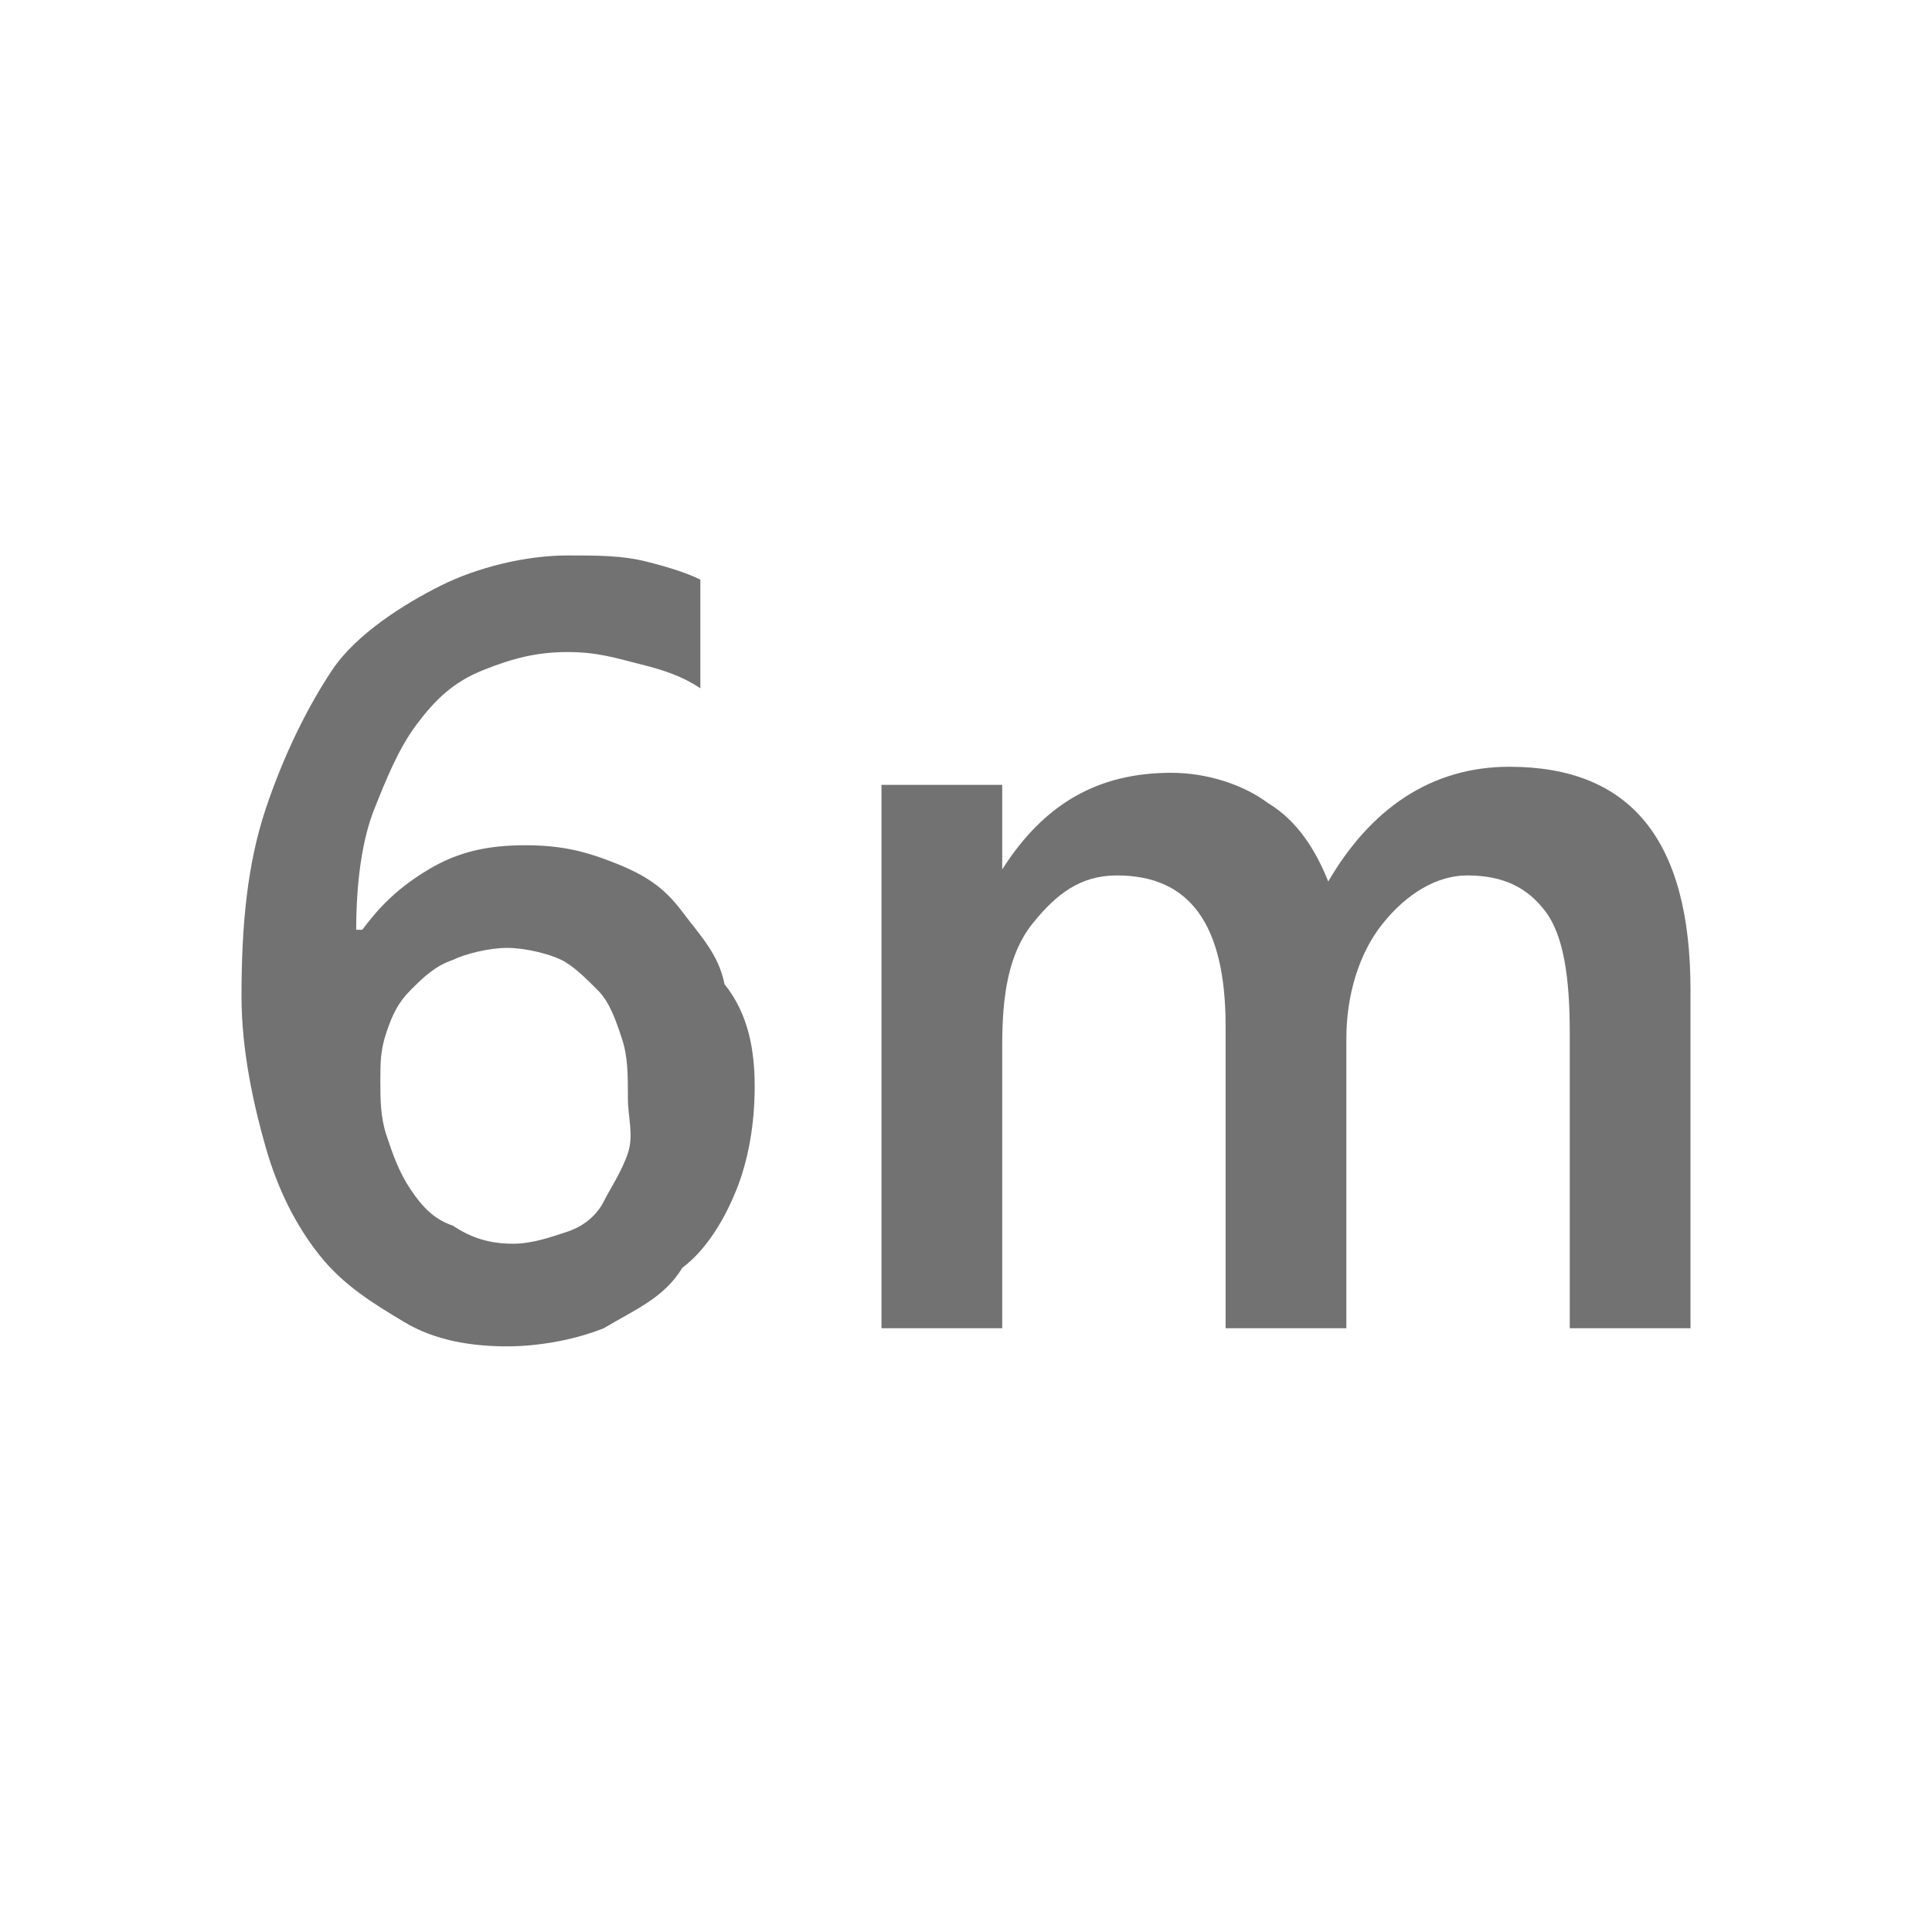 <svg xmlns="http://www.w3.org/2000/svg" xmlns:xlink="http://www.w3.org/1999/xlink" id="Layer_1" x="0" y="0" version="1.1" viewBox="0 0 32 32" xml:space="preserve" style="enable-background:new 0 0 32 32"><style type="text/css">.Black{fill:#727272}</style><path d="M12.5,18c0,0.6-0.1,1.2-0.3,1.7s-0.5,1-0.9,1.3C11,21.5,10.5,21.7,10,22c-0.5,0.2-1.1,0.3-1.6,0.3	c-0.6,0-1.2-0.1-1.7-0.4s-1-0.6-1.4-1.1S4.6,19.7,4.4,19S4,17.4,4,16.5c0-1.2,0.1-2.2,0.4-3.1s0.7-1.7,1.1-2.3S6.7,10,7.3,9.7	s1.4-0.5,2.1-0.5c0.5,0,0.9,0,1.3,0.1s0.7,0.2,0.9,0.3v1.8c-0.3-0.2-0.6-0.3-1-0.4s-0.7-0.2-1.2-0.2c-0.5,0-0.9,0.1-1.4,0.3	s-0.8,0.5-1.1,0.9s-0.5,0.9-0.7,1.4s-0.3,1.2-0.3,2h0.1c0.3-0.4,0.6-0.7,1.1-1s1-0.4,1.6-0.4c0.6,0,1,0.1,1.5,0.3s0.8,0.4,1.1,0.8	s0.6,0.7,0.7,1.2C12.4,16.8,12.5,17.4,12.5,18z M10.4,18.2c0-0.4,0-0.7-0.1-1s-0.2-0.6-0.4-0.8S9.5,16,9.3,15.9s-0.6-0.2-0.9-0.2	s-0.7,0.1-0.9,0.2c-0.3,0.1-0.5,0.3-0.7,0.5s-0.3,0.4-0.4,0.7s-0.1,0.5-0.1,0.8c0,0.3,0,0.6,0.1,0.9s0.2,0.6,0.4,0.9	s0.4,0.5,0.7,0.6c0.3,0.2,0.6,0.3,1,0.3c0.3,0,0.6-0.1,0.9-0.2s0.5-0.3,0.6-0.5s0.3-0.5,0.4-0.8S10.4,18.5,10.4,18.2z" class="Black"/><path d="M28,22h-2v-4.9c0-0.9-0.1-1.6-0.4-2c-0.3-0.4-0.7-0.6-1.3-0.6c-0.5,0-1,0.3-1.4,0.8c-0.4,0.5-0.6,1.2-0.6,1.9	V22h-2V17c0-1.7-0.6-2.5-1.8-2.5c-0.6,0-1,0.3-1.4,0.8c-0.4,0.5-0.5,1.2-0.5,2V22h-2v-9h2v1.4h0c0.7-1.1,1.6-1.6,2.8-1.6	c0.6,0,1.2,0.2,1.6,0.5c0.5,0.3,0.8,0.8,1,1.3c0.7-1.2,1.7-1.9,3-1.9c2,0,3,1.2,3,3.7V22z" class="Black"/></svg>